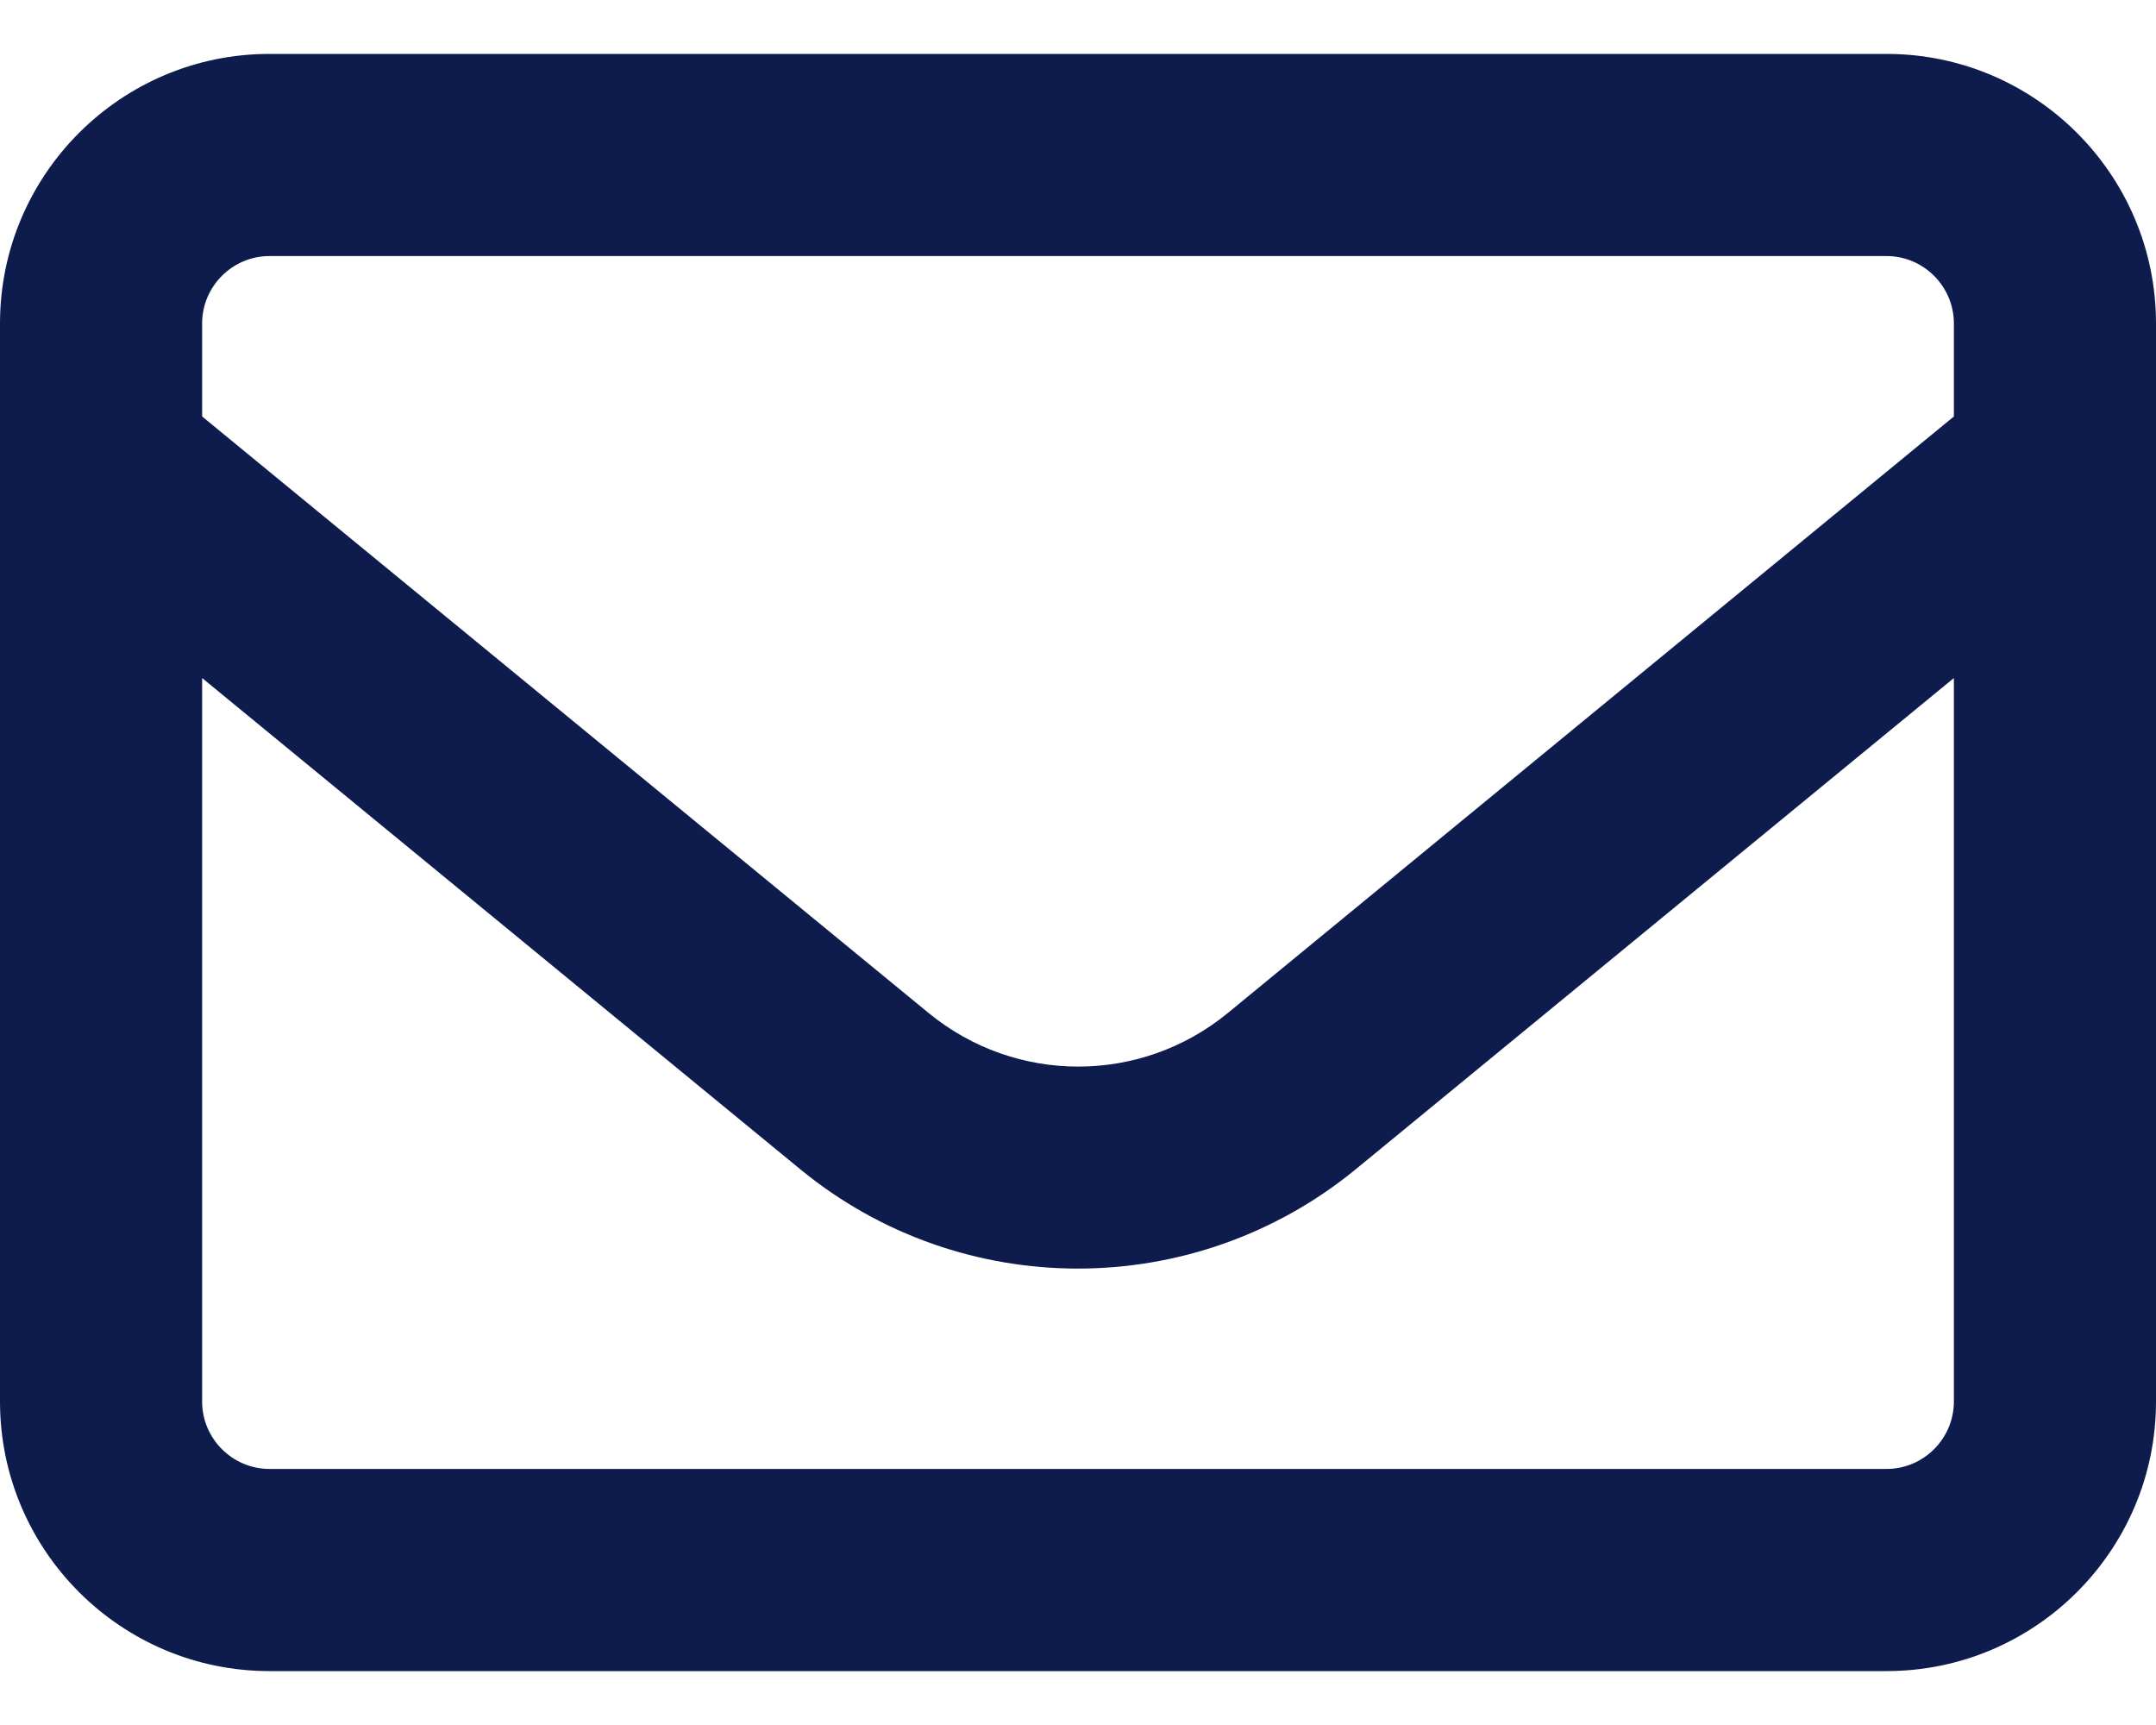 <svg width="20" height="16" viewBox="0 0 20 16" fill="none" xmlns="http://www.w3.org/2000/svg">
<g clip-path="url(#clip0_3220_14189)">
<path d="M2.5 2.375C2.156 2.375 1.875 2.656 1.875 3V3.863L8.613 9.395C9.422 10.059 10.582 10.059 11.391 9.395L18.125 3.863V3C18.125 2.656 17.844 2.375 17.5 2.375H2.5ZM1.875 6.289V13C1.875 13.344 2.156 13.625 2.5 13.625H17.5C17.844 13.625 18.125 13.344 18.125 13V6.289L12.578 10.844C11.078 12.074 8.918 12.074 7.422 10.844L1.875 6.289ZM0 3C0 1.621 1.121 0.5 2.5 0.5H17.5C18.879 0.5 20 1.621 20 3V13C20 14.379 18.879 15.5 17.5 15.5H2.5C1.121 15.5 0 14.379 0 13V3Z" fill="#0E1B4D"/>
</g>
<defs>
<clipPath id="clip0_3220_14189">
<rect width="20" height="15" fill="white" transform="translate(0 0.5)"/>
</clipPath>
</defs>
</svg>
